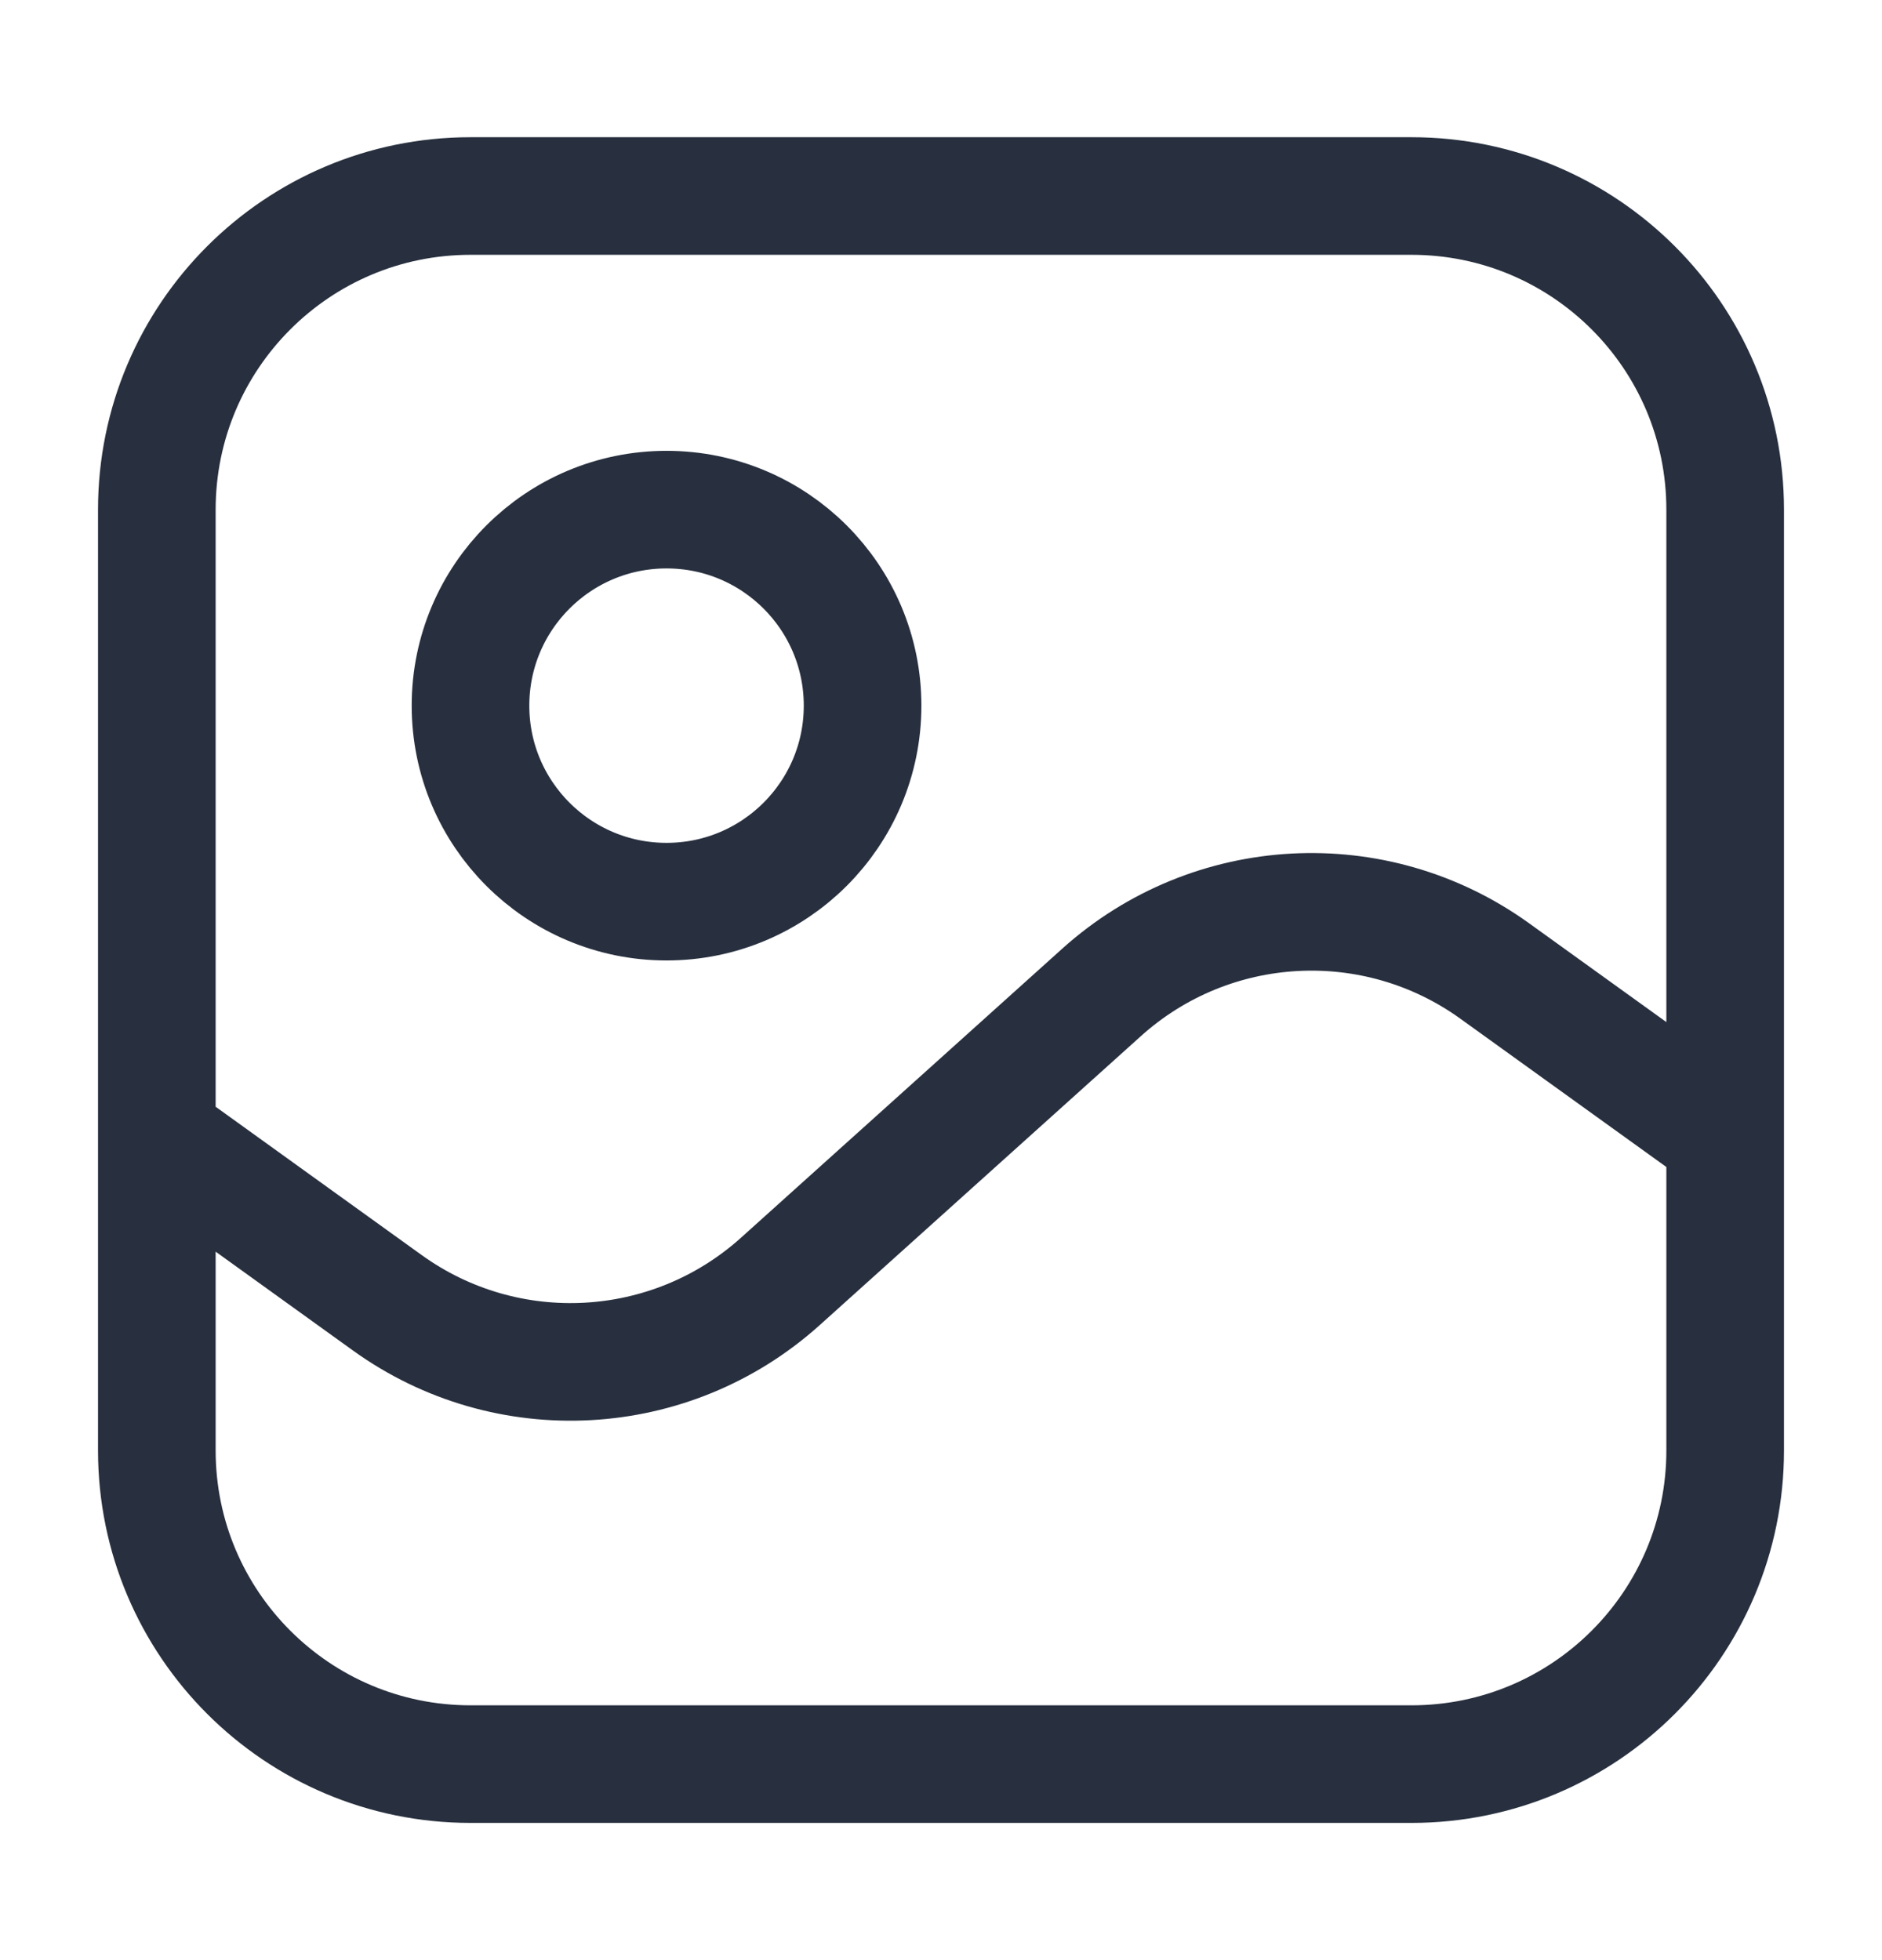 <svg width="24" height="25" viewBox="0 0 24 25" fill="none" xmlns="http://www.w3.org/2000/svg">
<g id="Huge-icon/interface/outline/image-rectangle">
<path id="Vector" d="M22 14.5L19.061 12.384C17.534 11.284 15.447 11.398 14.048 12.657L9.952 16.343C8.553 17.602 6.466 17.716 4.939 16.616L2 14.5M6 22.5H18C20.209 22.5 22 20.709 22 18.5V6.5C22 4.291 20.209 2.5 18 2.5H6C3.791 2.5 2 4.291 2 6.5V18.5C2 20.709 3.791 22.5 6 22.5ZM11 9C11 10.381 9.881 11.5 8.5 11.5C7.119 11.5 6 10.381 6 9C6 7.619 7.119 6.5 8.5 6.5C9.881 6.5 11 7.619 11 9Z" stroke="#28303F" stroke-width="1.5" stroke-linecap="round"/>
</g>
</svg>
